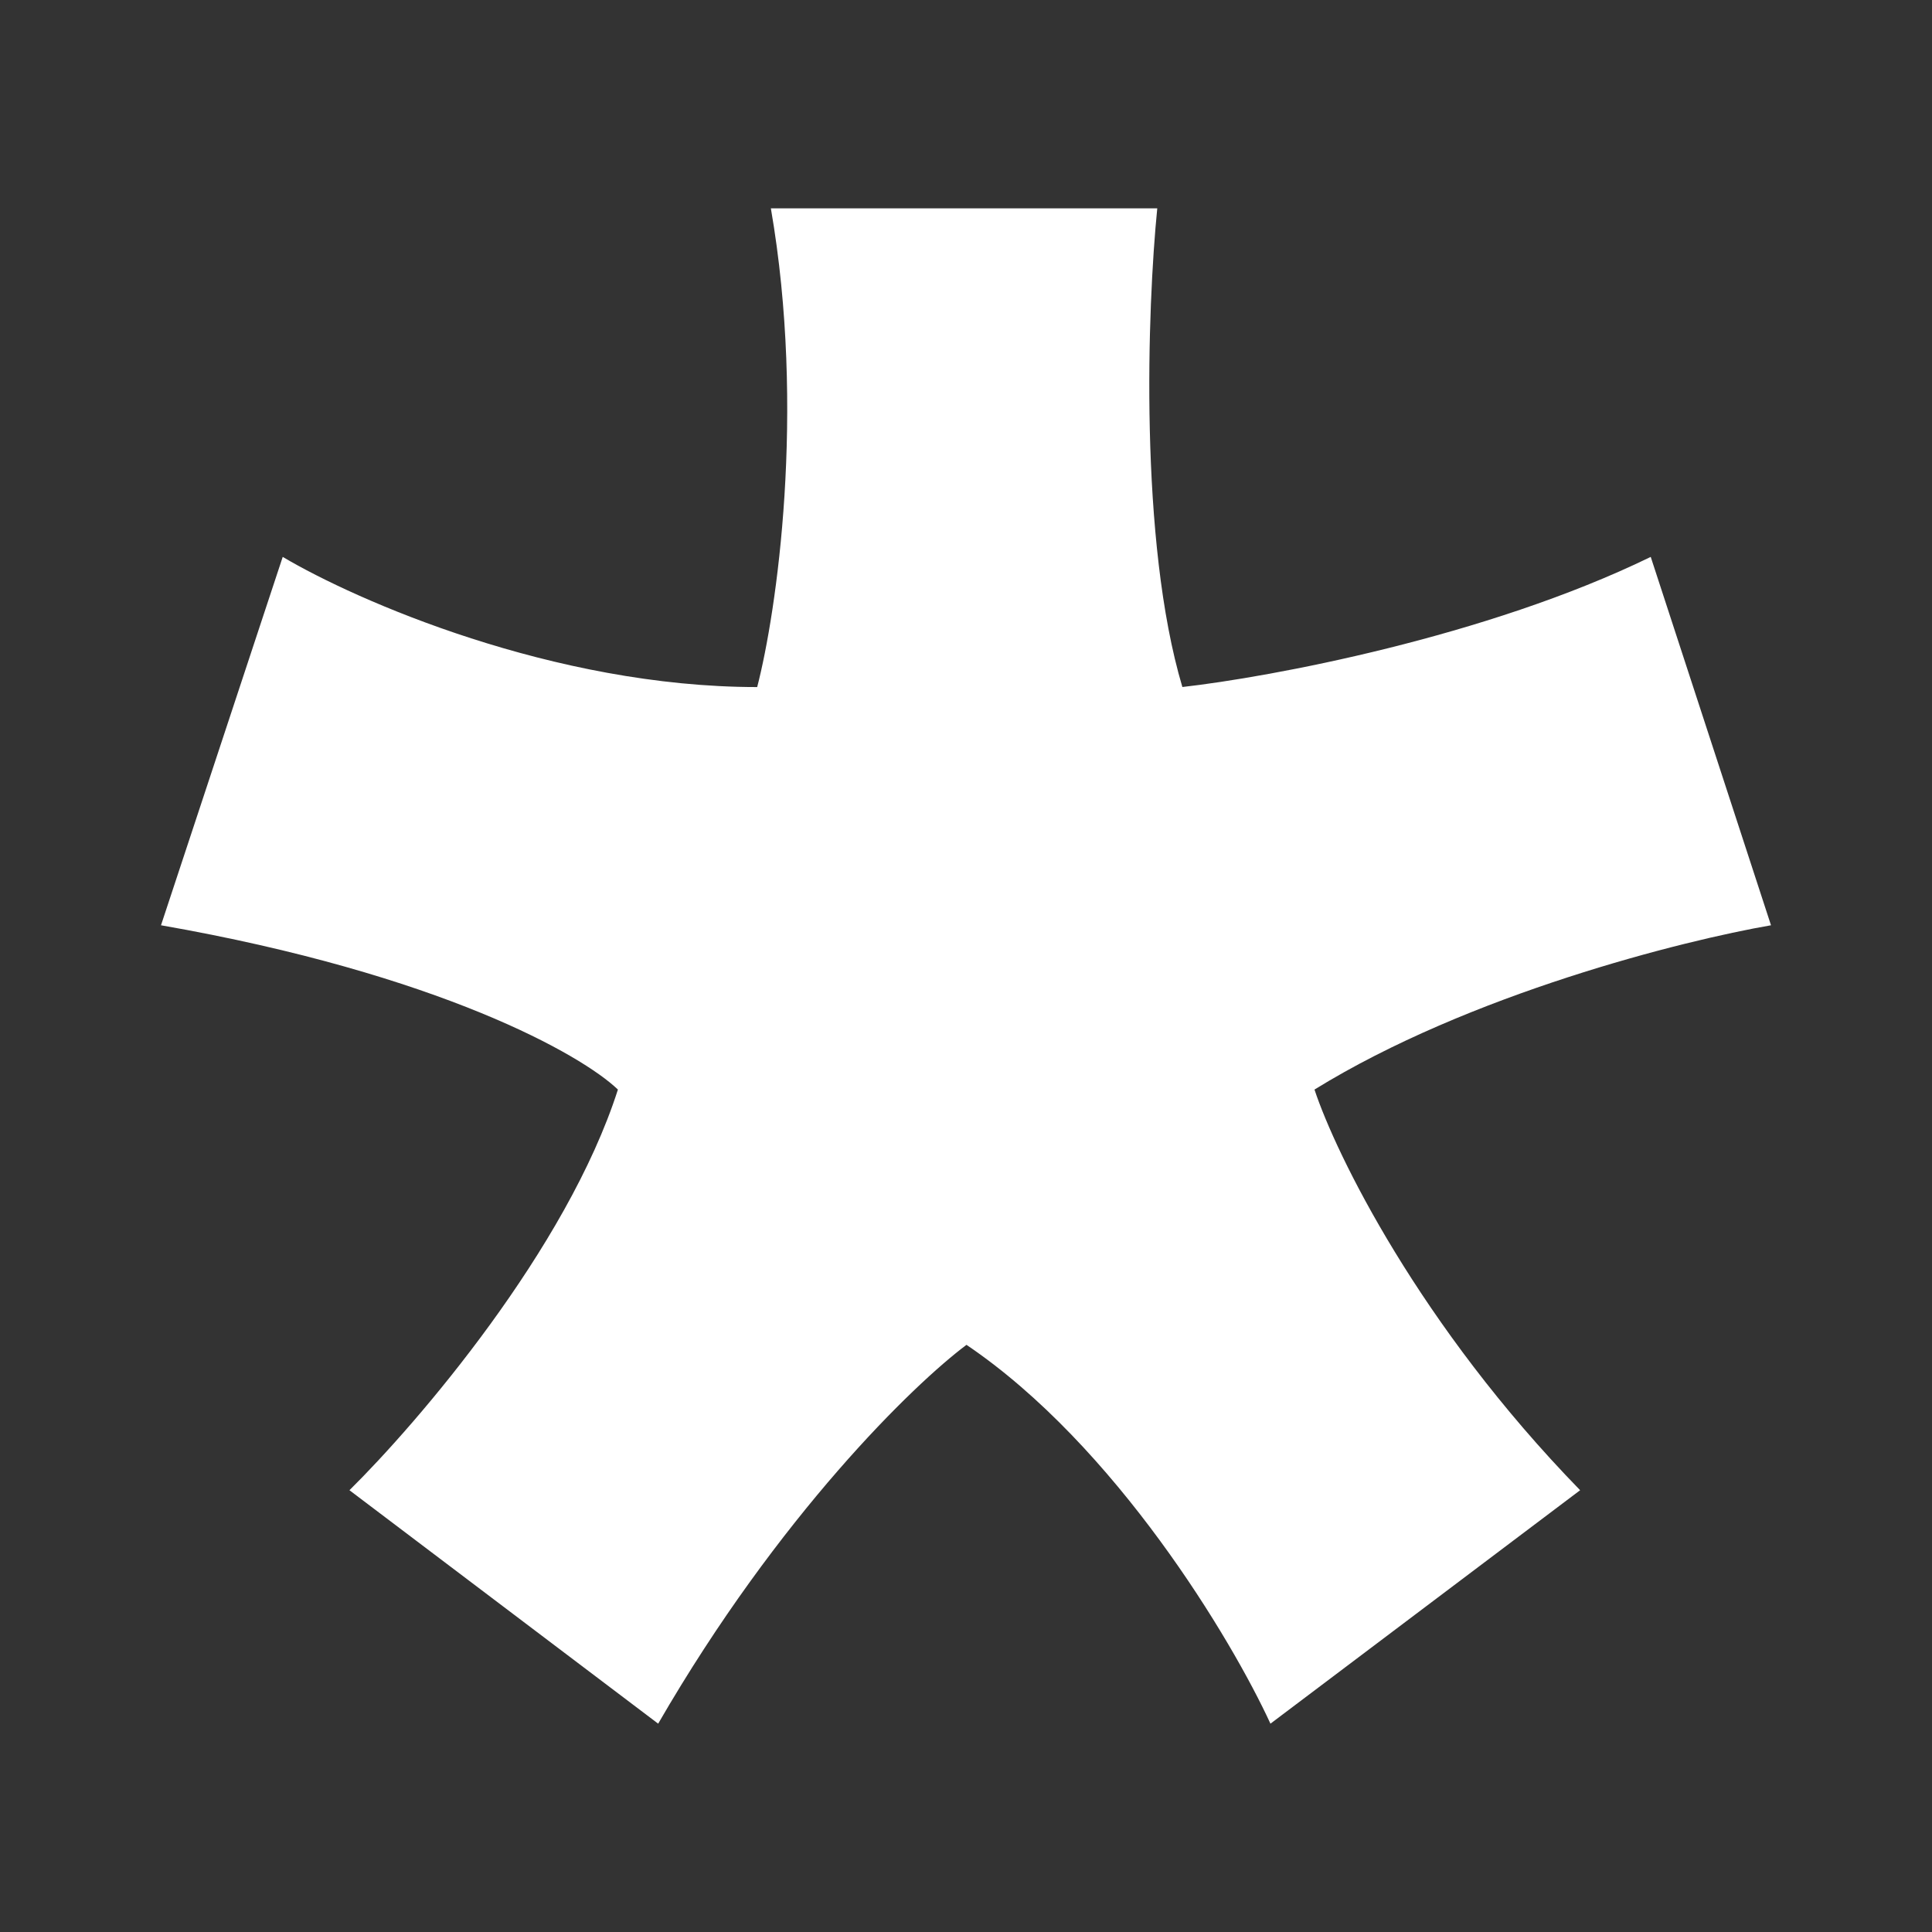 <svg xmlns="http://www.w3.org/2000/svg" width="24" height="24" fill="none" viewBox="0 0 24 24">
    <rect x="0" y="0" width="24" height="24" fill="#333333" stroke="none"/>
    <path fill="#fff" d="M14.688 8.535c-.54-1.812-.435-4.723-.312-5.947h-4.8c.436 2.518.071 5.018-.17 5.947-2.53 0-4.982-1.076-5.894-1.617L2 11.494c3.465.606 5.23 1.612 5.676 2.041-.635 1.983-2.488 4.141-3.335 4.977l3.835 2.9c1.5-2.594 3.177-4.218 3.83-4.706 1.853 1.253 3.294 3.659 3.776 4.706l3.847-2.9c-2-2.053-3.035-4.177-3.3-4.977 1.924-1.188 4.583-1.853 5.671-2.041l-1.494-4.576c-2.041.994-4.73 1.494-5.824 1.617z"/>
</svg>

